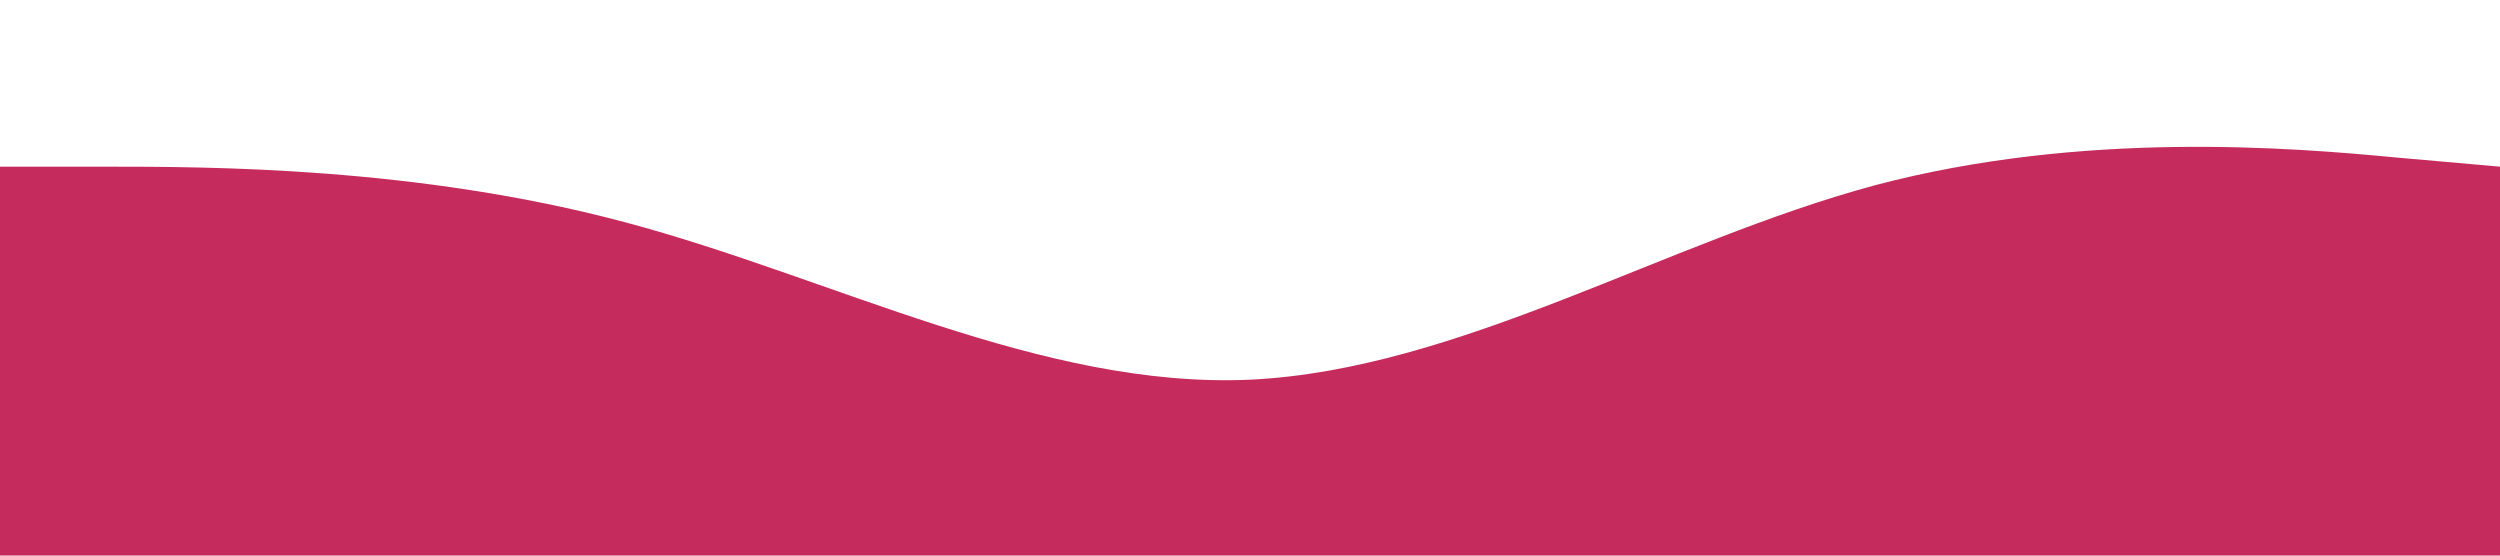 <svg width="1440" height="320" viewBox="0 0 1440 320" fill="none" xmlns="http://www.w3.org/2000/svg" xmlns:xlink="http://www.w3.org/1999/xlink">
	<desc>
			Created with Pixso.
	</desc>
	<defs>
		<clipPath id="clip3_1772">
			<rect id="wave (2)" width="1440" height="320" fill="white" fill-opacity="0"/>
		</clipPath>
	</defs>
	<g clip-path="url(#clip3_1772)">
		<path id="path" d="M0 96L60 96C120 96 240 96 360 128C480 160 600 224 720 218.7C840 213 960 139 1080 106.7C1200 75 1320 85 1380 90.7L1440 96L1440 320L1380 320C1320 320 1200 320 1080 320C960 320 840 320 720 320C600 320 480 320 360 320C240 320 120 320 60 320L0 320L0 96Z" fill="#C52B5D" fill-opacity="1" fill-rule="nonzero"/>
	</g>
</svg>
